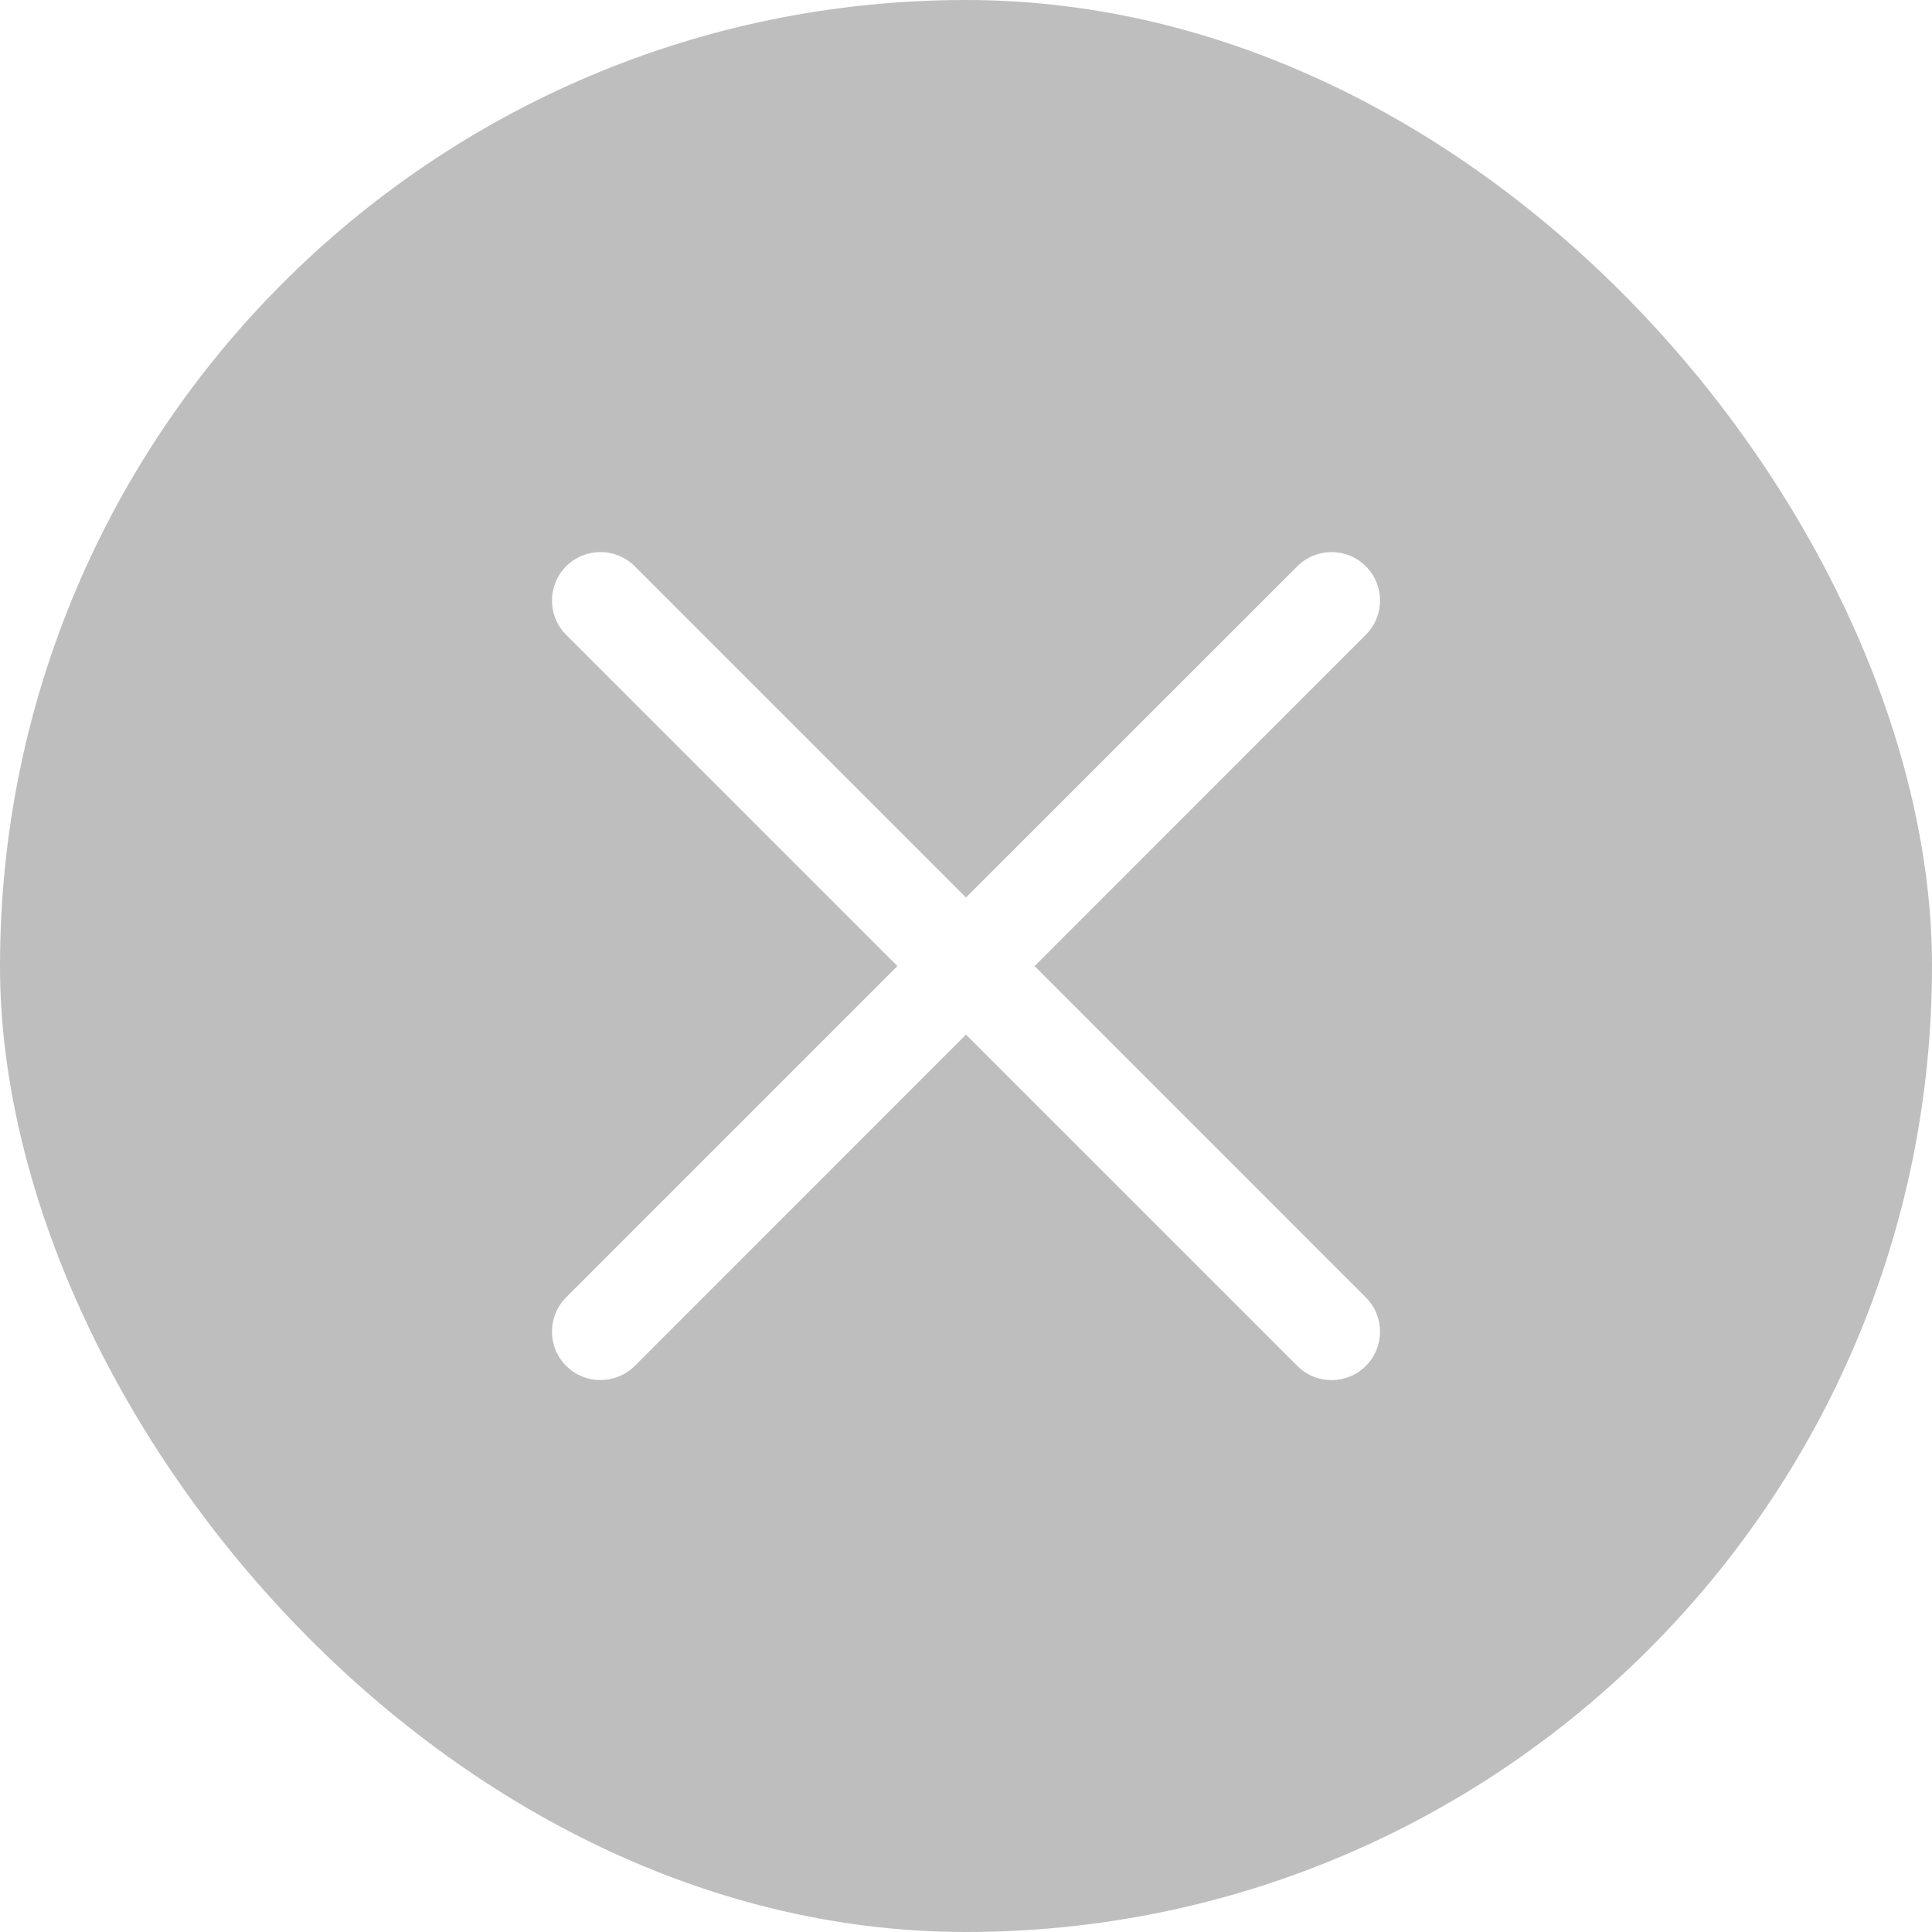 <svg width="20" height="20" viewBox="0 0 20 20" fill="none" xmlns="http://www.w3.org/2000/svg">
<g filter="url(#filter0_b_3626_2757)">
<g filter="url(#filter1_b_3626_2757)">
<rect width="20" height="20" rx="10" fill="#616161" fill-opacity="0.41"/>
</g>
<path fill-rule="evenodd" clip-rule="evenodd" d="M14.139 6.571C14.335 6.375 14.335 6.058 14.139 5.862C13.943 5.666 13.626 5.666 13.43 5.862L10 9.291L6.571 5.862C6.375 5.666 6.057 5.666 5.861 5.862C5.665 6.058 5.665 6.376 5.861 6.572L9.29 10.001L5.861 13.43C5.665 13.626 5.665 13.944 5.861 14.14C6.057 14.335 6.375 14.335 6.571 14.14L10 10.71L13.43 14.14C13.626 14.336 13.943 14.336 14.139 14.14C14.335 13.944 14.335 13.626 14.139 13.431L10.71 10.001L14.139 6.571Z" fill="white"/>
</g>
<defs>
<filter id="filter0_b_3626_2757" x="-25.286" y="-25.286" width="70.571" height="70.571" filterUnits="userSpaceOnUse" color-interpolation-filters="sRGB">
<feFlood flood-opacity="0" result="BackgroundImageFix"/>
<feGaussianBlur in="BackgroundImageFix" stdDeviation="12.643"/>
<feComposite in2="SourceAlpha" operator="in" result="effect1_backgroundBlur_3626_2757"/>
<feBlend mode="normal" in="SourceGraphic" in2="effect1_backgroundBlur_3626_2757" result="shape"/>
</filter>
<filter id="filter1_b_3626_2757" x="-10.429" y="-10.429" width="40.857" height="40.857" filterUnits="userSpaceOnUse" color-interpolation-filters="sRGB">
<feFlood flood-opacity="0" result="BackgroundImageFix"/>
<feGaussianBlur in="BackgroundImageFix" stdDeviation="5.214"/>
<feComposite in2="SourceAlpha" operator="in" result="effect1_backgroundBlur_3626_2757"/>
<feBlend mode="normal" in="SourceGraphic" in2="effect1_backgroundBlur_3626_2757" result="shape"/>
</filter>
</defs>
</svg>
